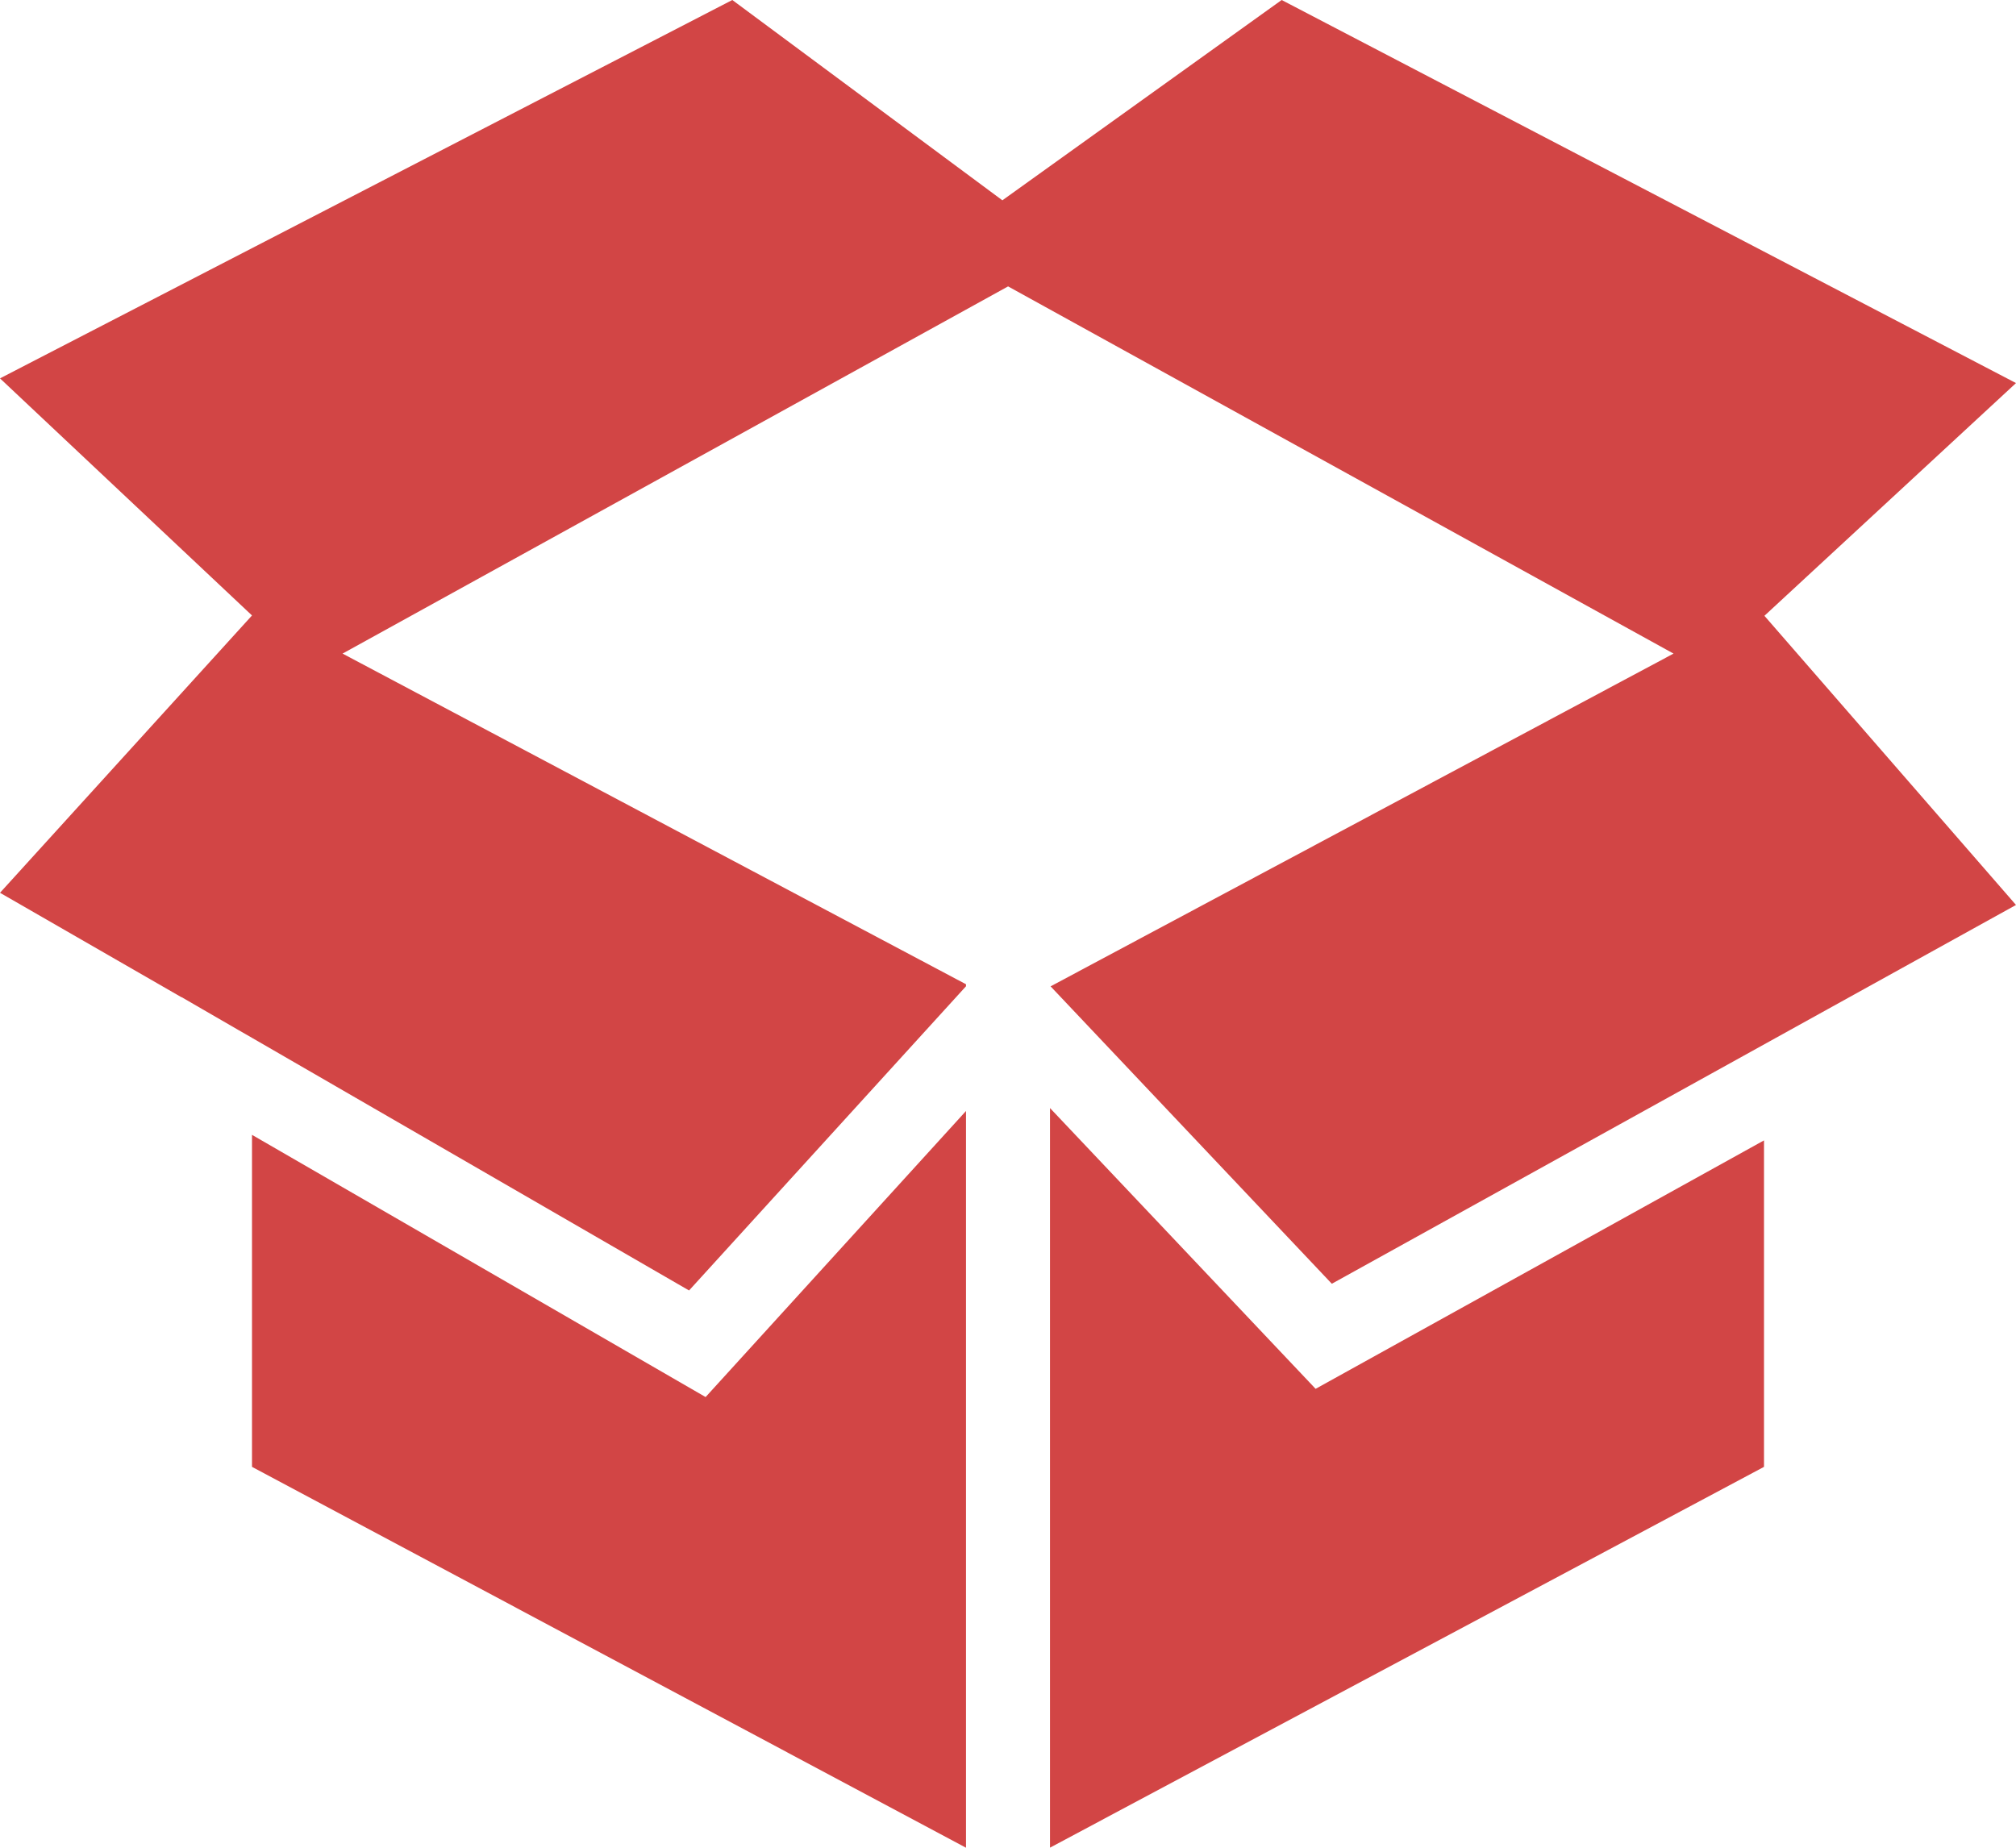 <svg xmlns="http://www.w3.org/2000/svg" width="24" height="22" viewBox="0 0 24 22" fill="none">
<path fill-rule="evenodd" clip-rule="evenodd" d="M11.5 22L3 17.465V13.512L8.4 16.634L11.5 13.228V22ZM12.5 21.999V13.193L15.662 16.536L21 13.578V17.465L12.5 21.999ZM2.161 11.874L0 10.63L3 7.328L0 4.505L8.718 0L11.933 2.385L15.258 0L24 4.561L21.005 7.332L24 10.775L21.758 12.016L15.855 15.285L12.507 11.744L19.923 7.782L12.001 3.41L4.078 7.782L11.5 11.719V11.743L8.203 15.365L3 12.357L2.84 12.265L2.161 11.872V11.874Z" fill="#D24545"/>
</svg>